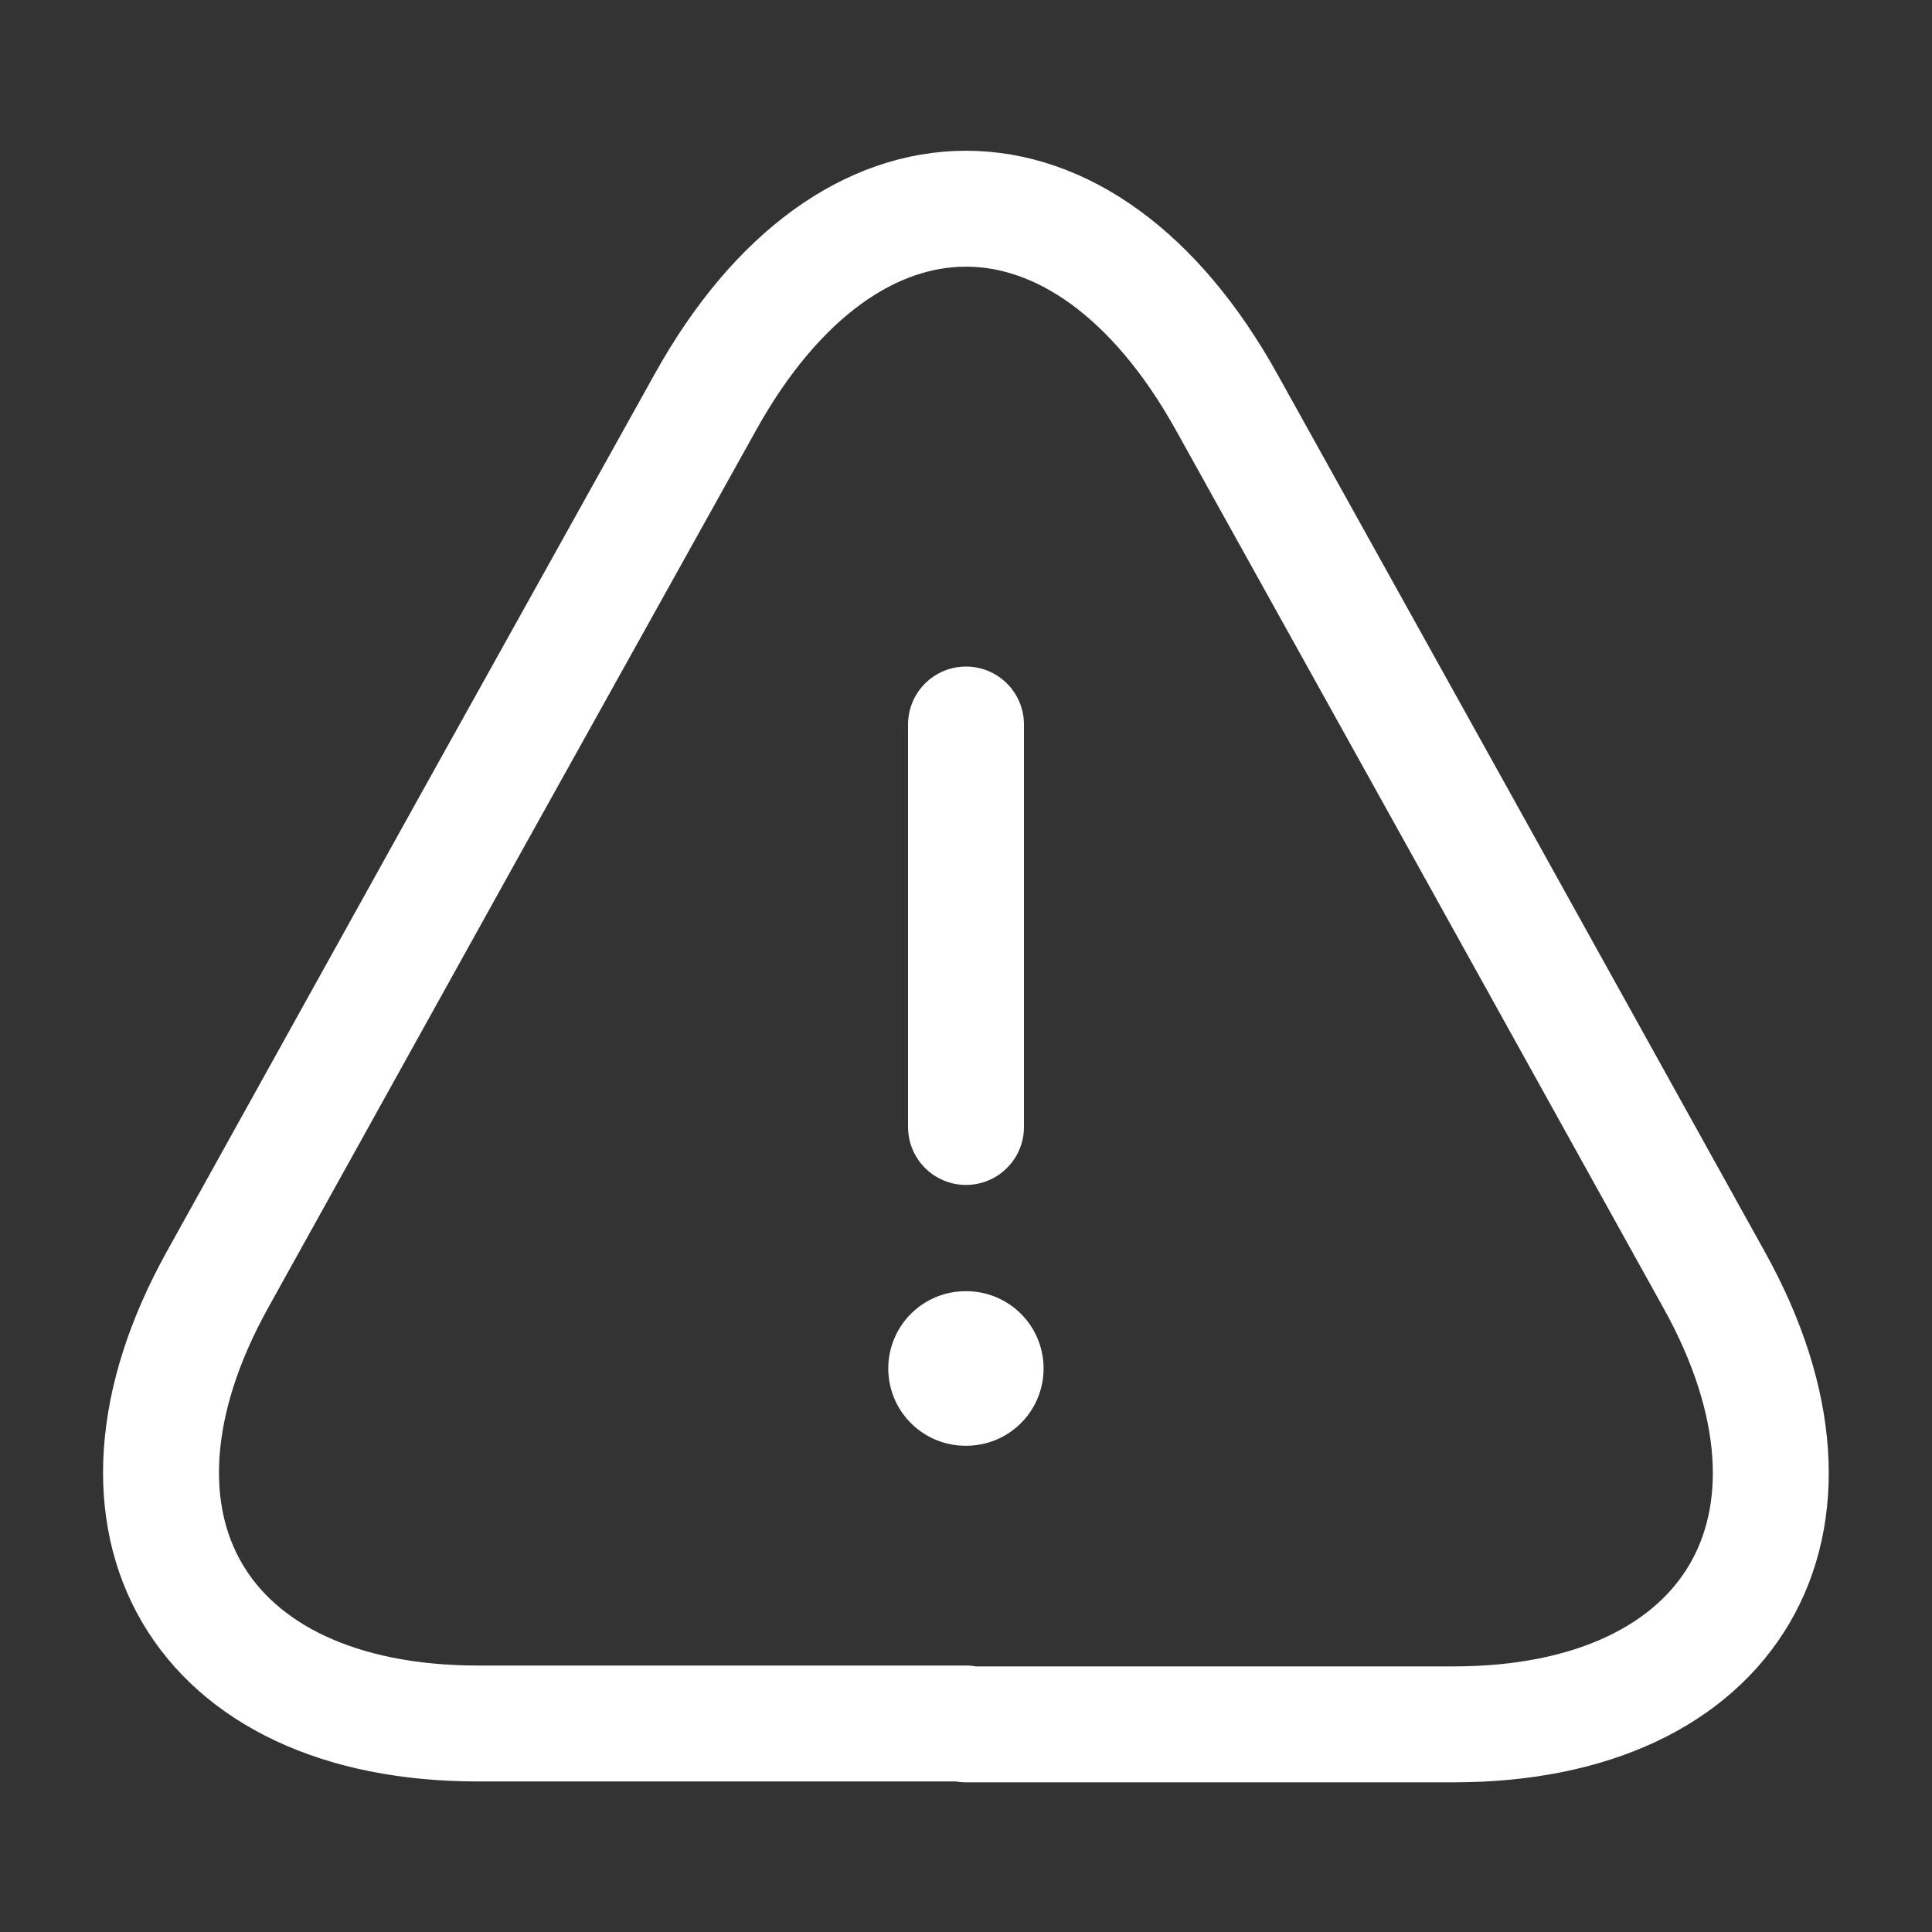<svg width="25" height="25" viewBox="0 0 25 25" fill="none" xmlns="http://www.w3.org/2000/svg">
<rect x="0" y="0" width="25" height="25" fill="#333333" stroke="none"/>
<path d="M12.5 9.375V14.583" stroke="white" stroke-width="1.5" stroke-linecap="round" stroke-linejoin="round"/>
<path d="M12.5 22.302H6.187C2.573 22.302 1.062 19.719 2.812 16.563L6.062 10.709L9.125 5.208C10.979 1.865 14.021 1.865 15.875 5.208L18.938 10.719L22.187 16.573C23.937 19.729 22.417 22.313 18.812 22.313H12.5V22.302Z" stroke="white" stroke-width="1.5" stroke-linecap="round" stroke-linejoin="round"/>
<path d="M12.494 17.708H12.504" stroke="white" stroke-width="2" stroke-linecap="round" stroke-linejoin="round"/>
</svg>
